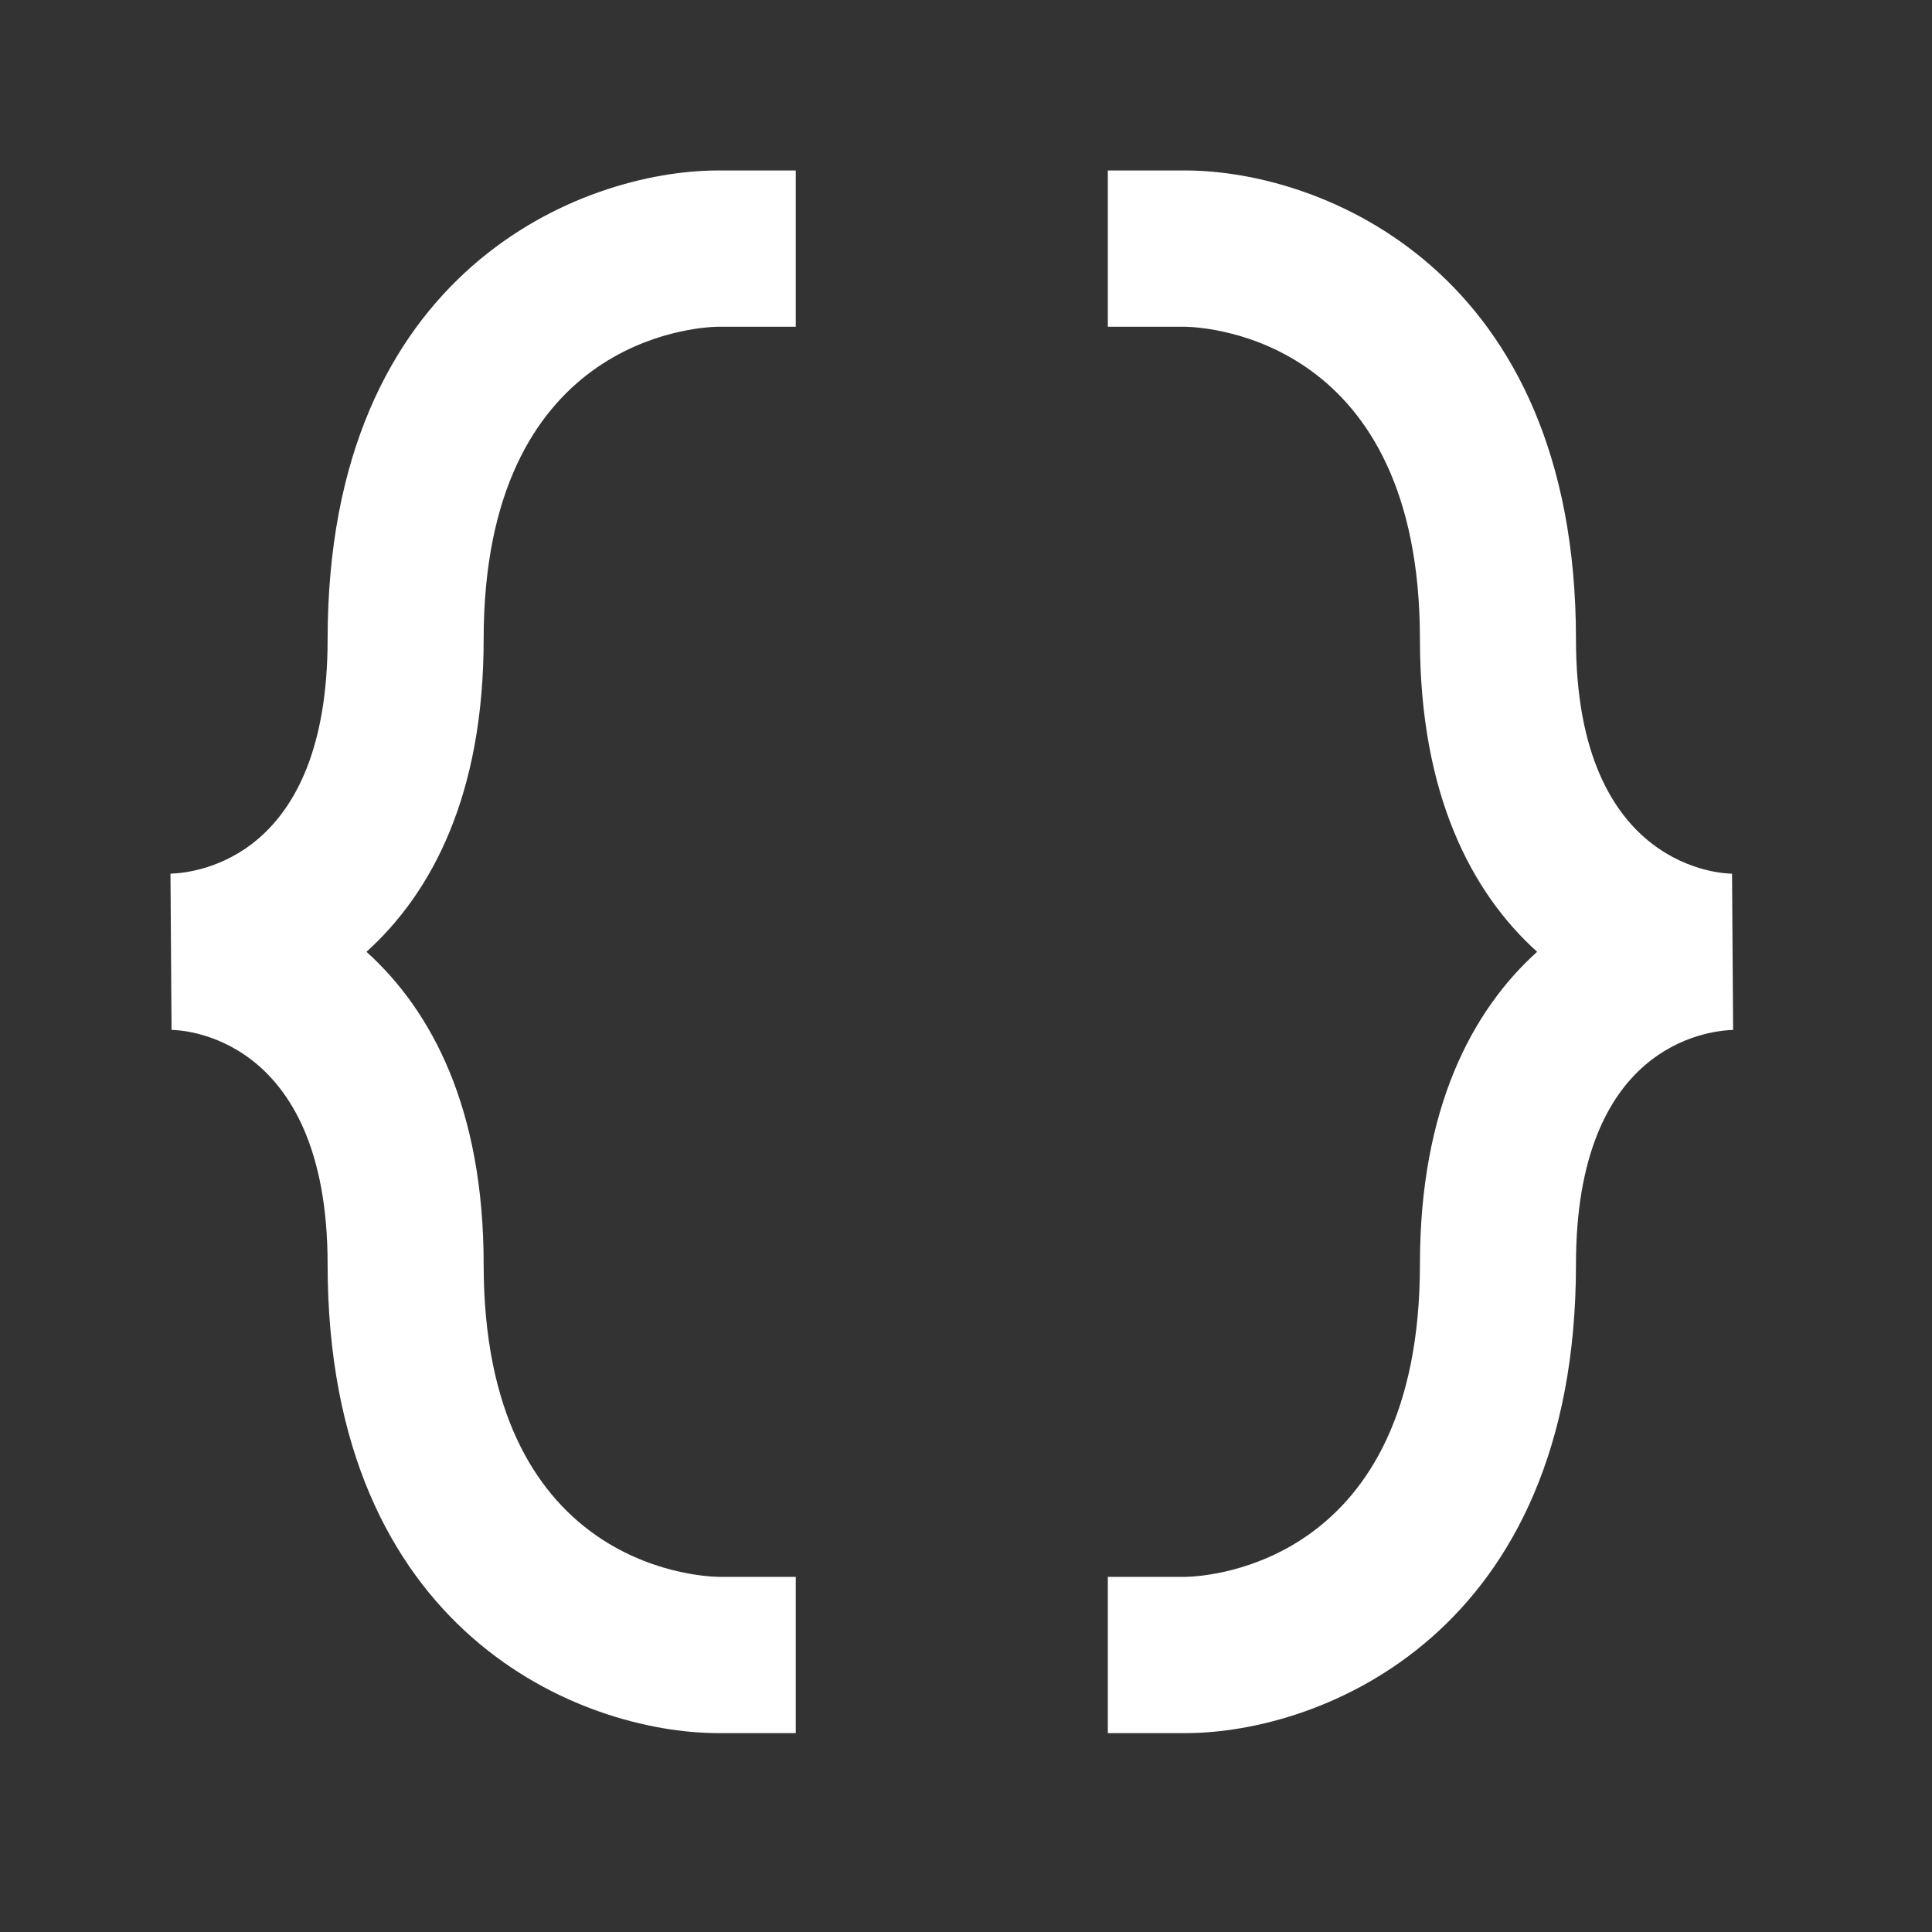 <svg width="68" height="68" viewBox="0 0 68 68" fill="none" xmlns="http://www.w3.org/2000/svg">
	<rect x="0" y="0" width="68" height="68" fill="#333333" stroke="none"/>
	<path d="M25.262 61H28.008V55.5H25.292C24.446 55.483 17.023 55.024 17.023 44.5C17.023 39.019 15.197 35.574 12.898 33.5C15.197 31.427 17.023 27.981 17.023 22.5C17.023 11.976 24.446 11.517 25.262 11.5H28.008V6H25.256C20.508 6.011 11.531 9.476 11.531 22.5C11.531 30.2 6.923 30.723 6 30.75L6.038 36.25C6.264 36.25 11.531 36.343 11.531 44.5C11.531 57.524 20.508 60.989 25.262 61ZM60.962 30.75C60.736 30.75 55.469 30.657 55.469 22.5C55.469 9.476 46.492 6.011 41.739 6H38.992V11.5H41.708C42.554 11.517 49.977 11.976 49.977 22.5C49.977 27.981 51.803 31.427 54.102 33.5C51.803 35.574 49.977 39.019 49.977 44.5C49.977 55.024 42.554 55.483 41.739 55.5H38.992V61H41.744C46.492 60.989 55.469 57.524 55.469 44.5C55.469 36.8 60.077 36.278 61 36.25L60.962 30.75Z" fill="white" />
</svg>
